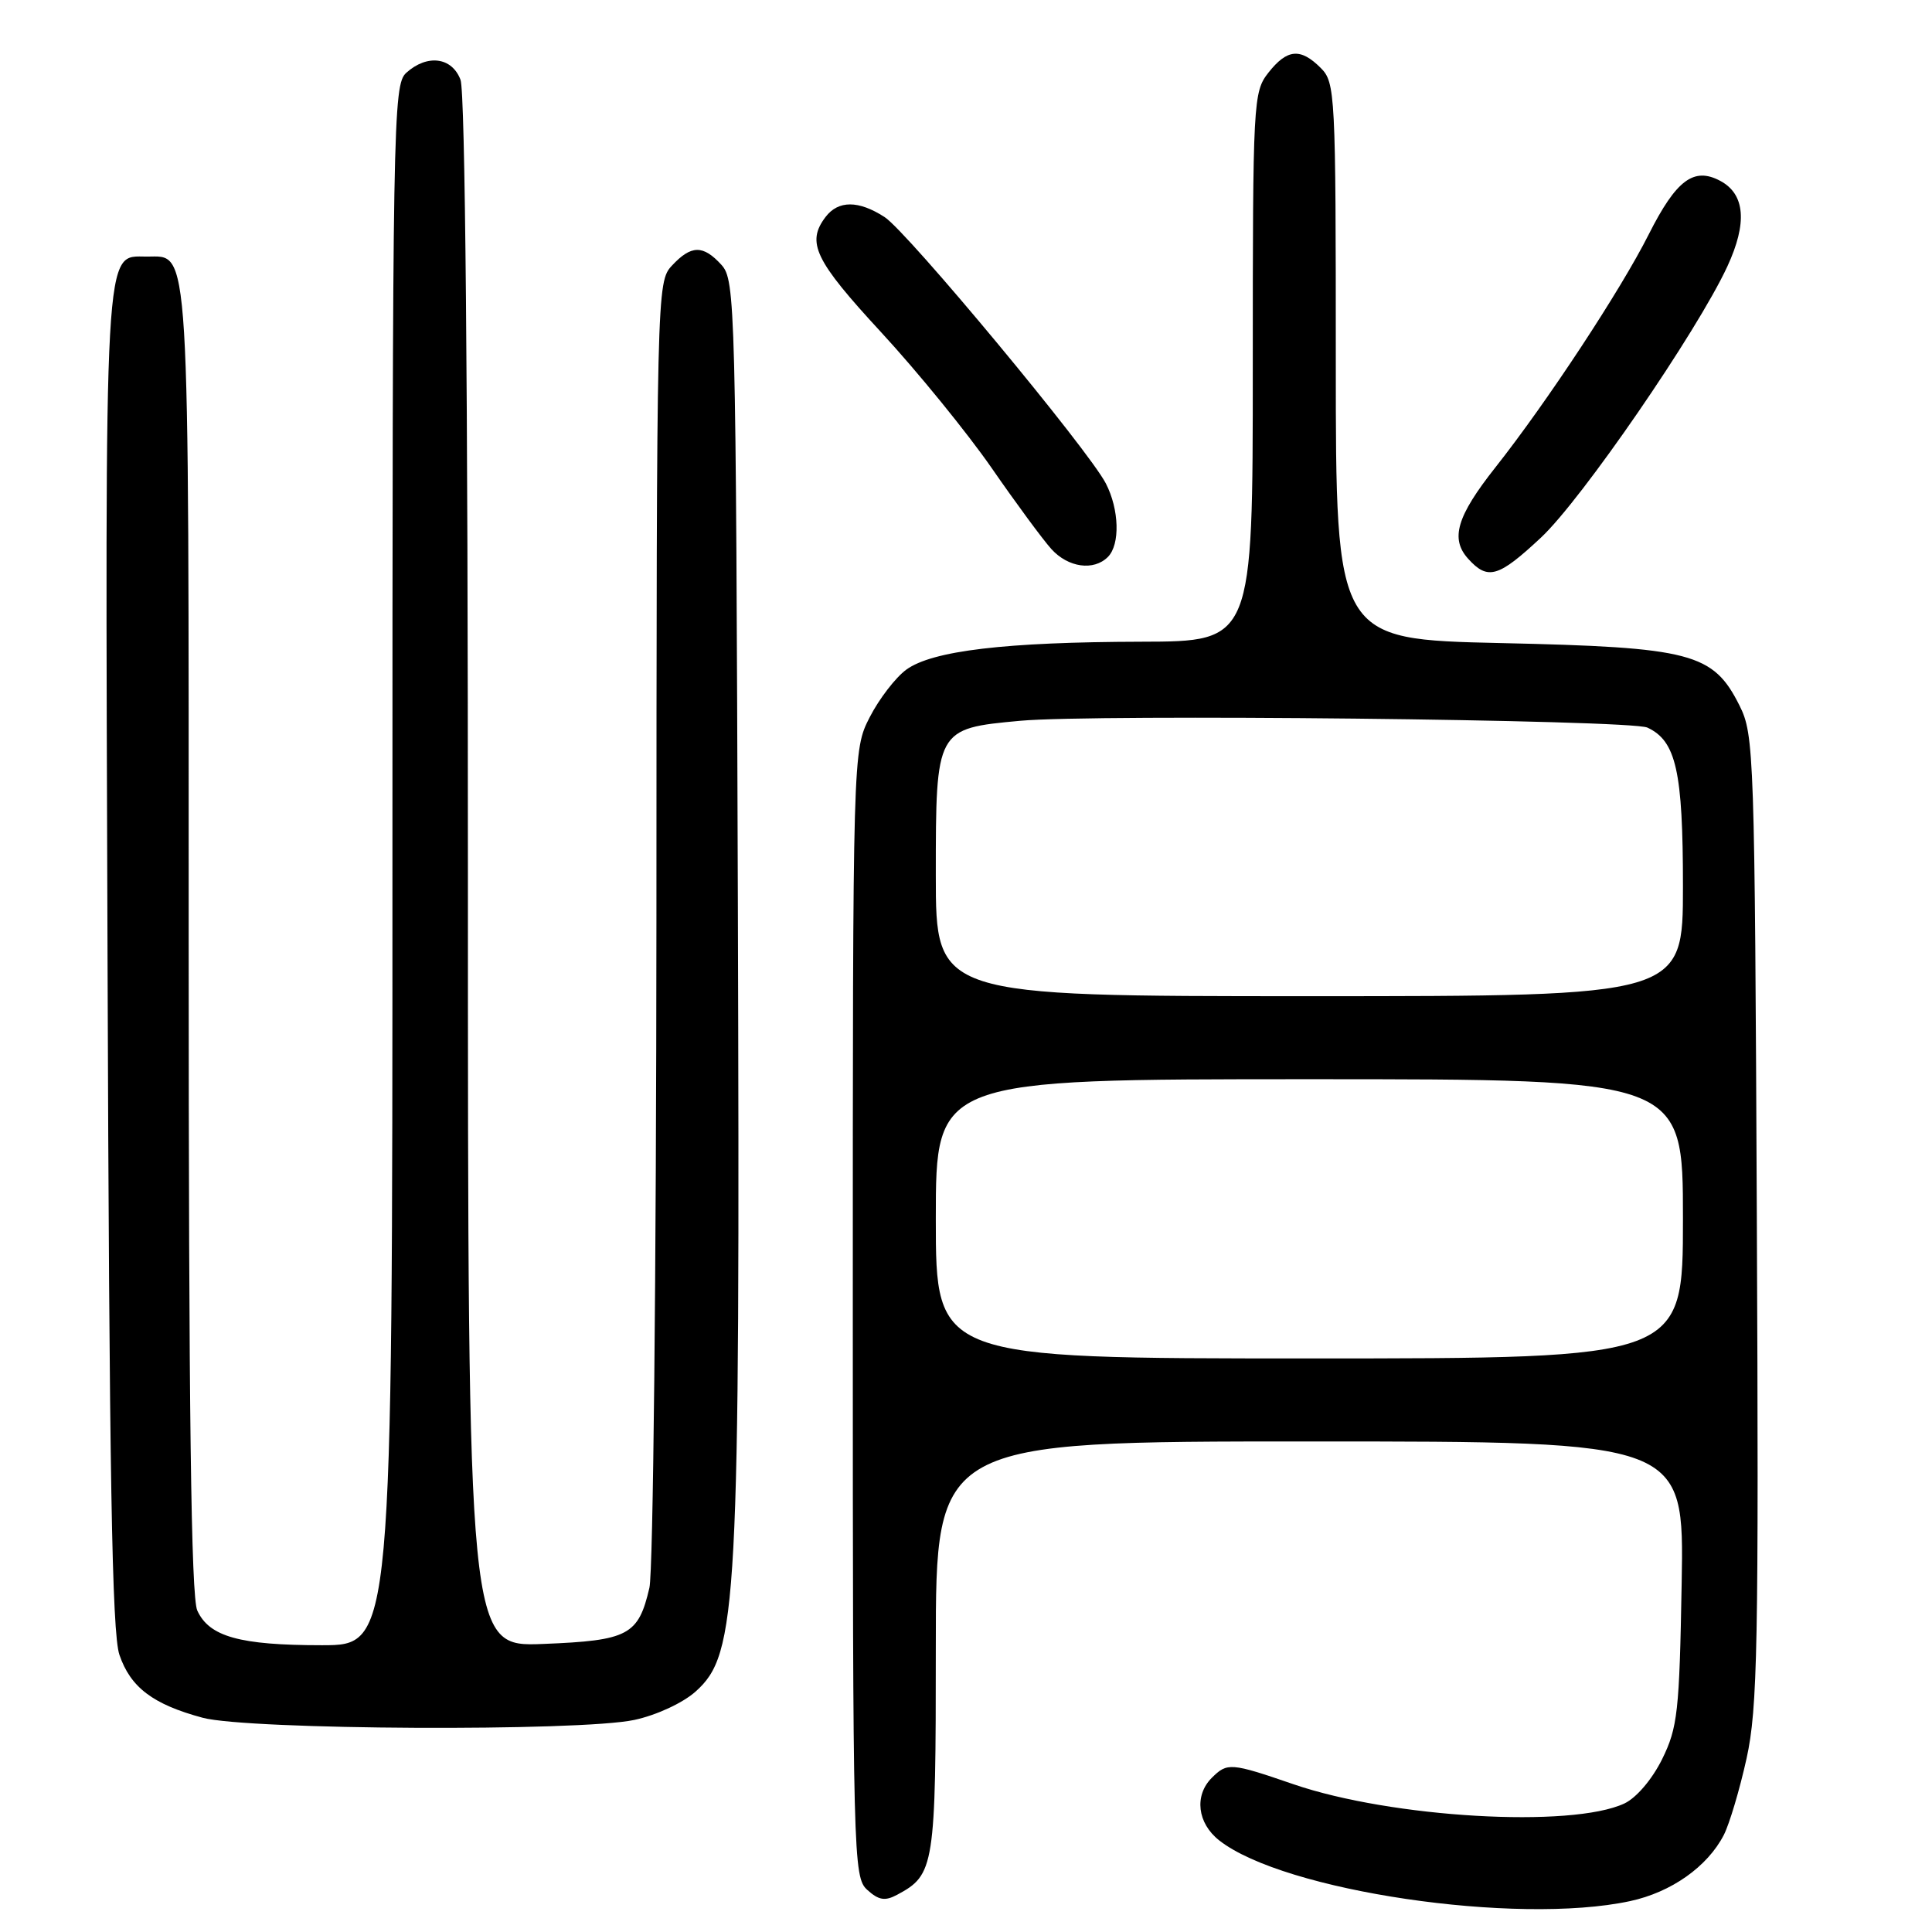 <?xml version="1.0" encoding="UTF-8" standalone="no"?>
<!DOCTYPE svg PUBLIC "-//W3C//DTD SVG 1.1//EN" "http://www.w3.org/Graphics/SVG/1.1/DTD/svg11.dtd" >
<svg xmlns="http://www.w3.org/2000/svg" xmlns:xlink="http://www.w3.org/1999/xlink" version="1.1" viewBox="0 0 256 256">
 <g >
 <path fill="currentColor"
d=" M 215.98 251.91 C 221.45 250.74 226.26 247.34 228.42 243.13 C 229.16 241.68 230.52 237.12 231.43 233.00 C 232.89 226.37 233.05 218.07 232.79 161.50 C 232.51 99.81 232.43 97.36 230.50 93.50 C 227.01 86.52 224.14 85.77 198.85 85.21 C 177.00 84.72 177.00 84.72 177.00 47.86 C 177.00 12.33 176.93 10.93 175.00 9.00 C 172.32 6.32 170.55 6.48 168.07 9.63 C 166.06 12.19 166.00 13.36 166.00 48.63 C 166.00 85.00 166.00 85.00 151.25 85.03 C 133.22 85.07 123.54 86.22 120.09 88.73 C 118.67 89.77 116.49 92.60 115.25 95.02 C 113.00 99.42 113.00 99.42 113.00 174.06 C 113.00 246.34 113.06 248.74 114.92 250.42 C 116.43 251.79 117.27 251.93 118.87 251.07 C 123.84 248.41 124.00 247.41 124.00 218.28 C 124.00 191.00 124.00 191.00 173.58 191.00 C 223.16 191.00 223.16 191.00 222.83 209.75 C 222.53 226.83 222.30 228.91 220.24 233.10 C 218.91 235.78 216.83 238.22 215.24 238.97 C 208.21 242.26 184.38 240.87 171.42 236.43 C 163.07 233.56 162.62 233.53 160.57 235.57 C 158.22 237.92 158.65 241.58 161.55 243.86 C 170.10 250.59 200.91 255.14 215.98 251.91 Z  M 84.05 227.90 C 86.99 227.27 90.48 225.65 92.17 224.14 C 97.74 219.16 98.07 213.00 97.77 119.62 C 97.51 40.19 97.43 37.13 95.60 35.10 C 93.17 32.43 91.59 32.45 89.04 35.19 C 87.02 37.35 87.00 38.24 86.98 121.94 C 86.96 168.59 86.55 208.24 86.05 210.39 C 84.59 216.68 83.27 217.38 72.00 217.83 C 62.00 218.23 62.00 218.23 62.00 115.68 C 62.00 51.47 61.64 12.17 61.02 10.57 C 59.88 7.56 56.60 7.15 53.83 9.65 C 52.08 11.24 52.00 15.81 52.00 114.65 C 52.00 218.00 52.00 218.00 42.65 218.00 C 31.77 218.00 27.72 216.87 26.14 213.40 C 25.32 211.60 25.00 187.00 25.00 124.68 C 25.00 30.63 25.21 34.00 19.47 34.00 C 13.73 34.00 13.92 30.62 14.25 127.11 C 14.48 195.48 14.84 216.35 15.82 219.26 C 17.29 223.59 20.27 225.84 26.85 227.61 C 32.86 229.23 76.81 229.45 84.05 227.90 Z  M 204.17 71.25 C 209.57 66.22 224.88 43.94 228.88 35.31 C 231.55 29.55 231.24 25.73 227.95 23.97 C 224.44 22.09 222.11 23.84 218.47 31.05 C 214.76 38.43 204.97 53.30 198.15 61.93 C 193.03 68.41 192.14 71.39 194.54 74.04 C 197.14 76.92 198.54 76.51 204.17 71.25 Z  M 146.80 73.80 C 148.44 72.16 148.31 67.50 146.53 64.06 C 144.22 59.59 120.22 30.69 117.21 28.76 C 113.76 26.53 111.08 26.53 109.39 28.75 C 106.82 32.14 107.95 34.49 116.75 44.02 C 121.56 49.23 128.15 57.33 131.39 62.00 C 134.62 66.67 138.19 71.51 139.31 72.75 C 141.54 75.21 144.92 75.68 146.80 73.80 Z  M 124.00 161.50 C 124.00 143.00 124.00 143.00 173.50 143.00 C 223.00 143.00 223.00 143.00 223.00 161.50 C 223.00 180.00 223.00 180.00 173.50 180.00 C 124.00 180.00 124.00 180.00 124.00 161.50 Z  M 124.00 116.00 C 124.00 96.57 124.02 96.54 135.16 95.51 C 145.05 94.59 216.03 95.36 218.29 96.41 C 222.10 98.18 223.00 102.21 223.00 117.45 C 223.00 132.00 223.00 132.00 173.50 132.00 C 124.00 132.00 124.00 132.00 124.00 116.00 Z "/>
</g>
</svg>